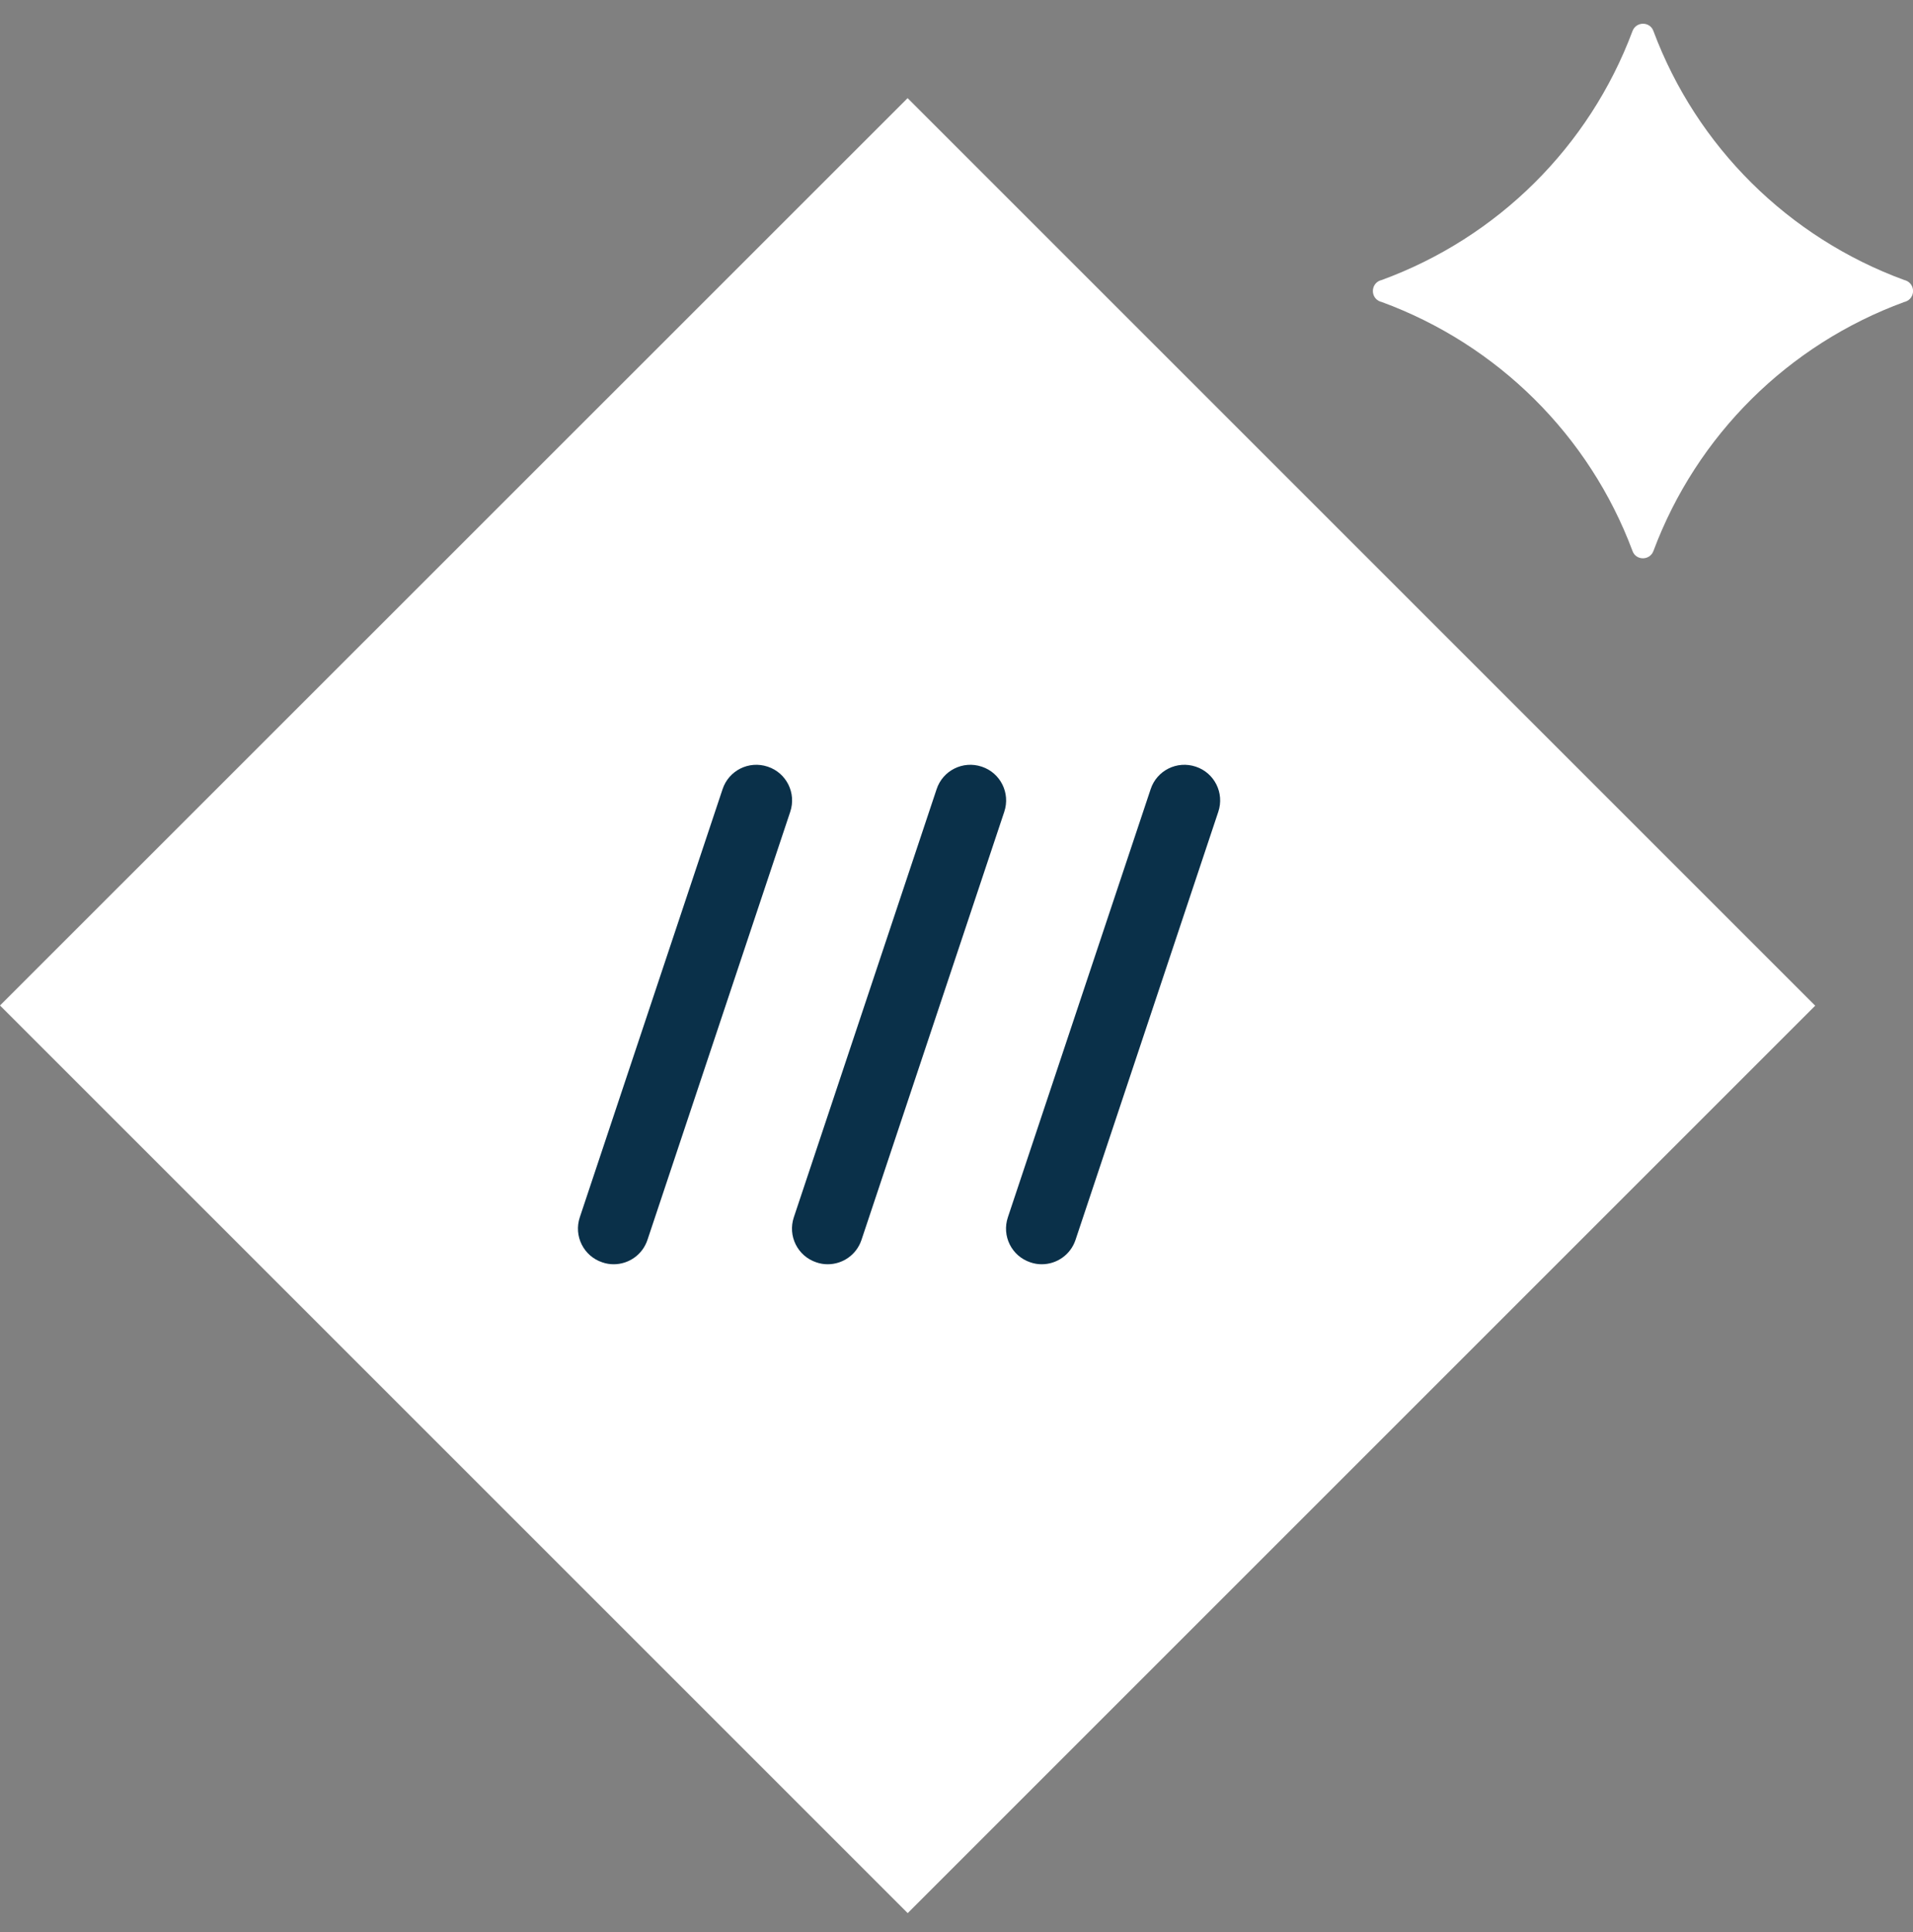 <svg width="100" height="101" viewBox="0 0 100 101" fill="none" xmlns="http://www.w3.org/2000/svg">
<rect x="0" y="0" width="100" height="101" fill="#808080" stroke="none"/>
<g clip-path="url(#clip0_2854_960)">
<g clip-path="url(#clip1_2854_960)">
<path d="M86.432 1.625C88.691 7.671 93.492 12.421 99.548 14.641L99.618 14.661C100.131 14.852 100.131 15.575 99.618 15.766L99.548 15.786C93.482 18.006 88.691 22.756 86.432 28.802C86.241 29.314 85.518 29.314 85.337 28.802C83.077 22.756 78.277 18.006 72.221 15.786L72.15 15.766C71.638 15.575 71.638 14.852 72.15 14.661L72.221 14.641C78.287 12.421 83.077 7.671 85.337 1.625C85.528 1.113 86.251 1.113 86.432 1.625Z" fill="white"/>
<path d="M47.444 100.008L0 52.564L47.444 5.13L94.888 52.574L47.444 100.018V100.008Z" fill="white"/>
<path d="M43.266 66.092C43.075 66.092 42.874 66.062 42.673 65.992C41.699 65.67 41.167 64.616 41.498 63.632L48.961 41.255C49.282 40.281 50.337 39.749 51.321 40.08C52.295 40.402 52.827 41.456 52.496 42.441L45.034 64.817C44.773 65.6 44.05 66.092 43.266 66.092Z" fill="#0A3049"/>
<path d="M32.078 66.092C31.887 66.092 31.686 66.062 31.485 65.992C30.511 65.67 29.979 64.616 30.31 63.632L37.772 41.255C38.094 40.281 39.148 39.749 40.133 40.08C41.107 40.402 41.639 41.456 41.308 42.441L33.846 64.817C33.584 65.6 32.861 66.092 32.078 66.092Z" fill="#0A3049"/>
<path d="M54.454 66.092C54.264 66.092 54.063 66.062 53.862 65.992C52.888 65.67 52.355 64.616 52.687 63.632L60.149 41.255C60.47 40.281 61.525 39.749 62.509 40.08C63.483 40.402 64.015 41.456 63.684 42.441L56.222 64.817C55.961 65.6 55.238 66.092 54.454 66.092Z" fill="#0A3049"/>
</g>
</g>
<defs>
<clipPath id="clip0_2854_960">
<rect width="100" height="100" fill="white" transform="translate(0 0.626)"/>
</clipPath>
<clipPath id="clip1_2854_960">
<rect width="100" height="98.765" fill="white" transform="translate(0 1.243)"/>
</clipPath>
</defs>
</svg>
